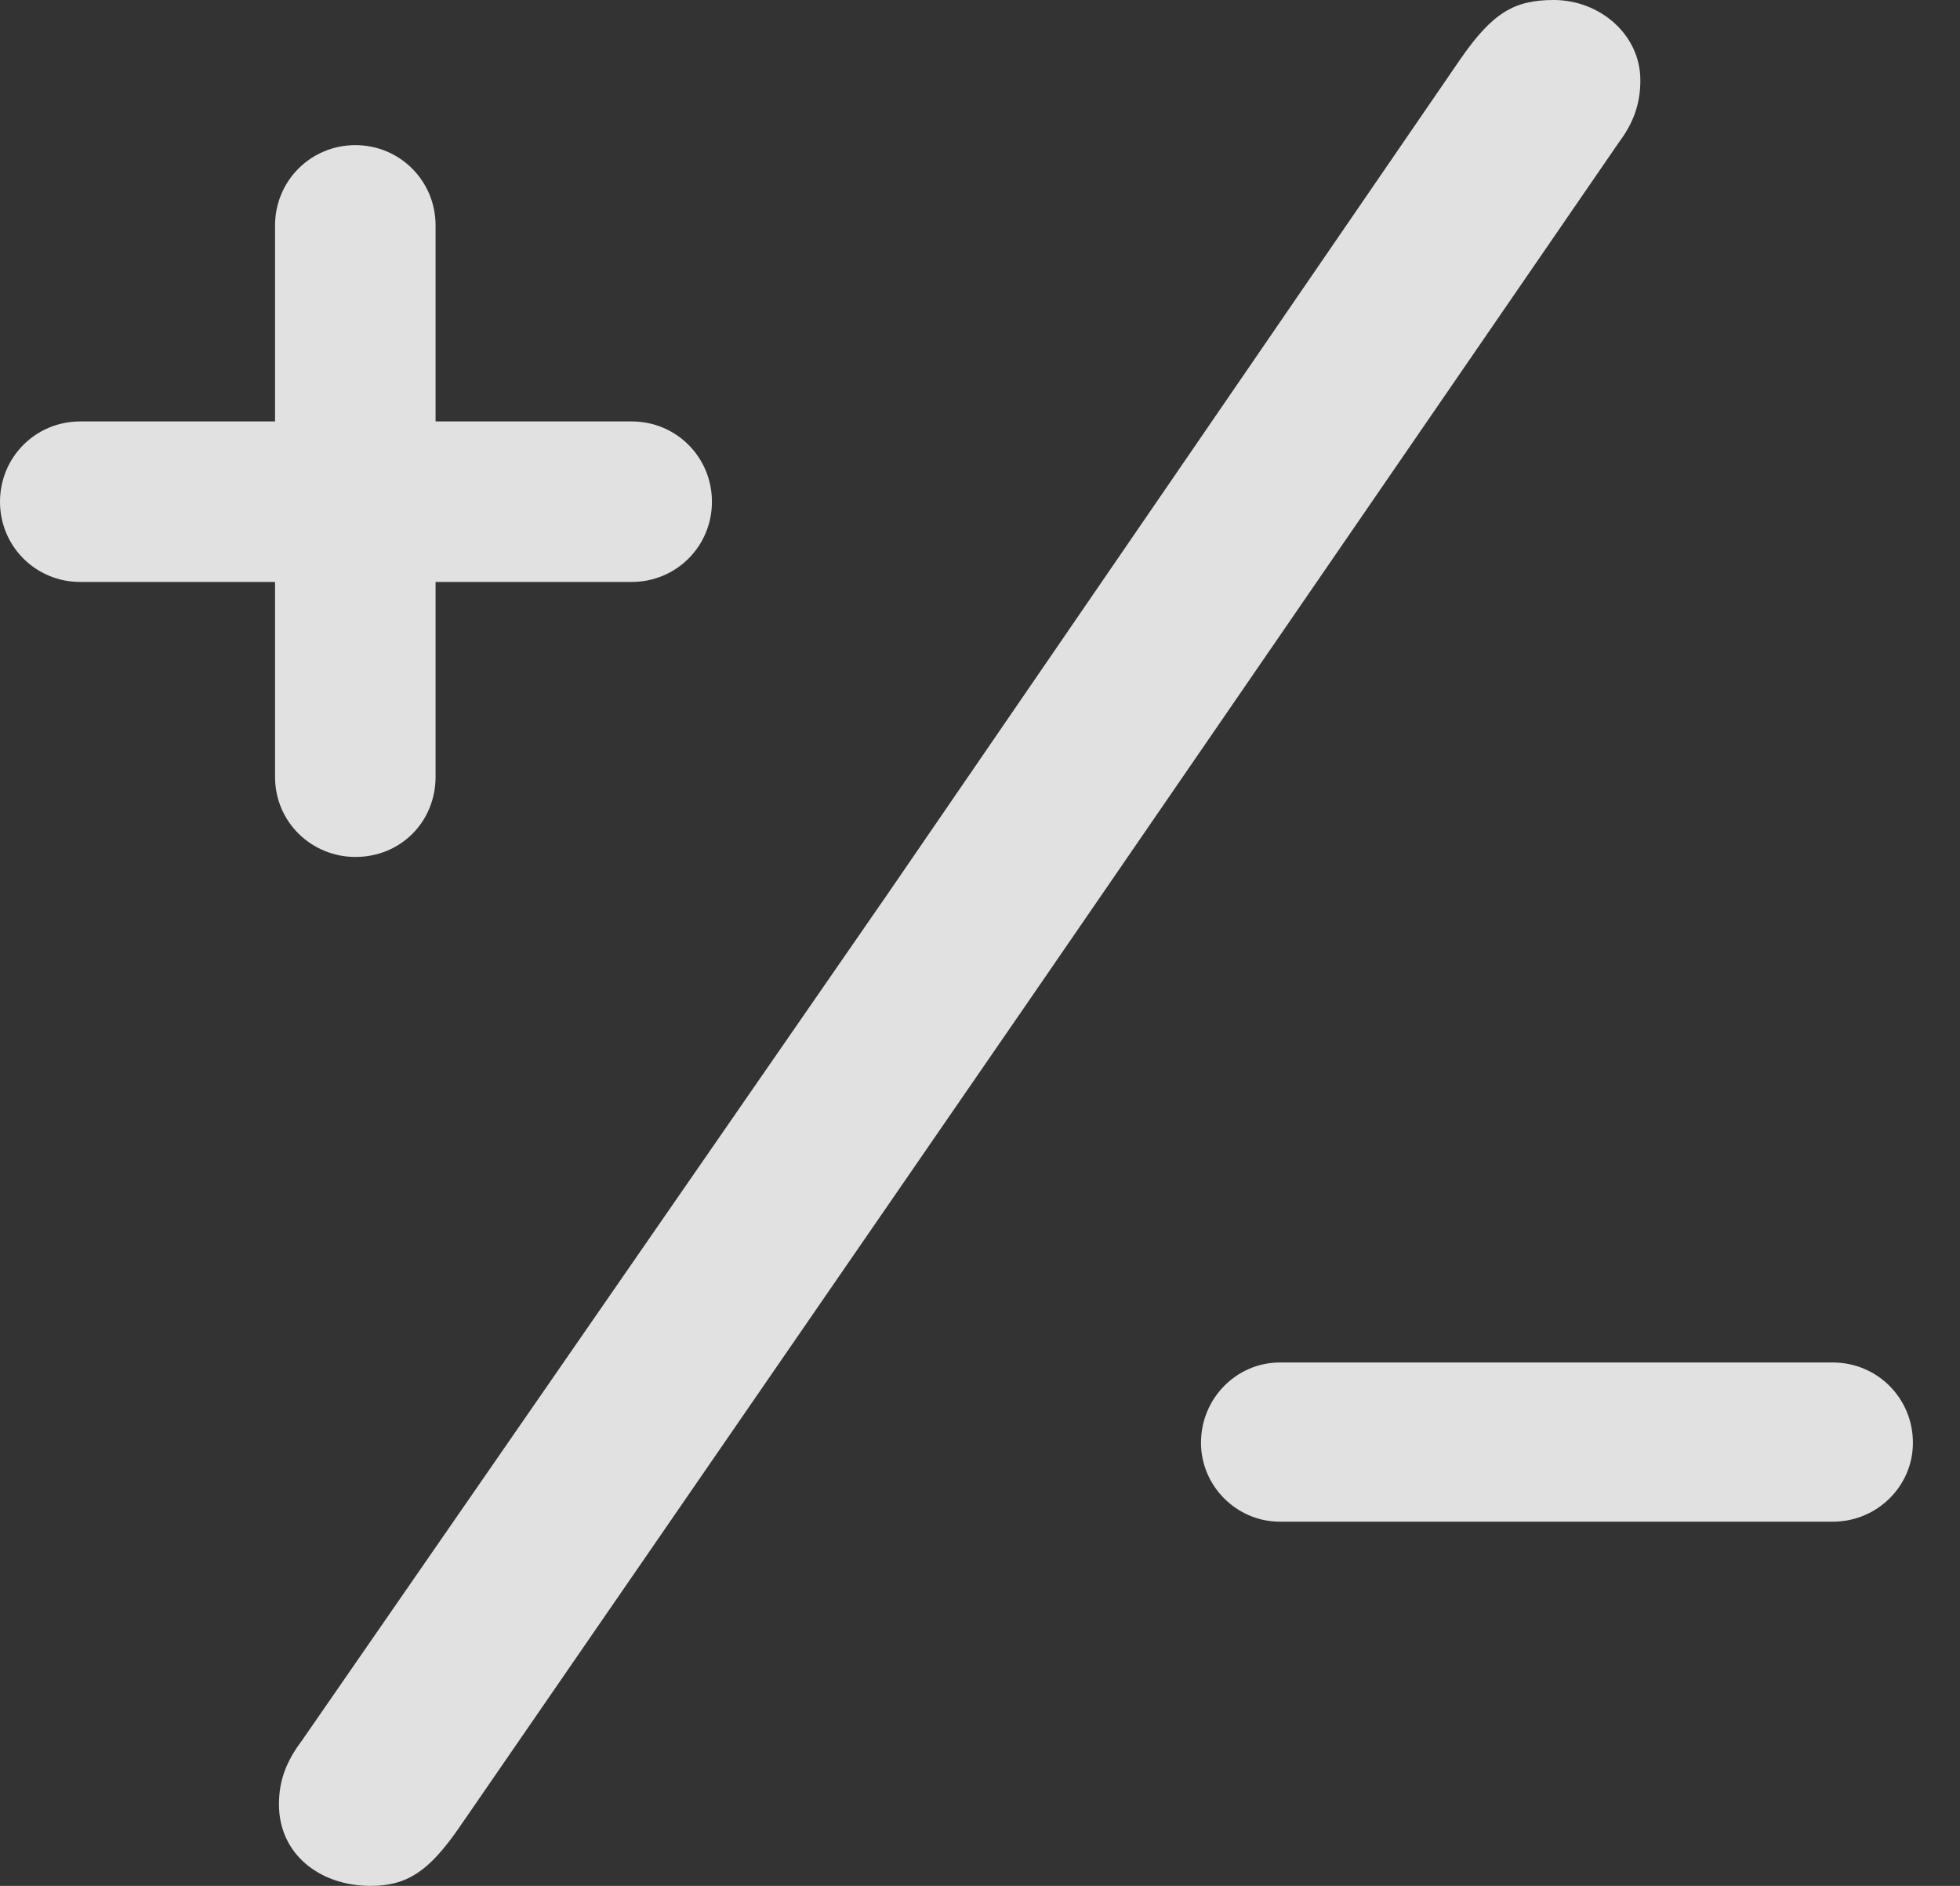 <?xml version="1.0" encoding="UTF-8"?>
<!--Generator: Apple Native CoreSVG 326-->
<!DOCTYPE svg
PUBLIC "-//W3C//DTD SVG 1.1//EN"
       "http://www.w3.org/Graphics/SVG/1.1/DTD/svg11.dtd">
<svg version="1.1" xmlns="http://www.w3.org/2000/svg" xmlns:xlink="http://www.w3.org/1999/xlink" viewBox="0 0 15.029 14.463">
 <rect x="0" y="0" width="15.029" height="14.463" fill="#333333" stroke="none"/>
 <g>
  <rect height="14.463" opacity="0" width="15.029" x="0" y="0"/>
  <path d="M0 3.848C0 4.189 0.273 4.463 0.615 4.463L2.109 4.463L2.109 5.957C2.109 6.309 2.393 6.572 2.725 6.572C3.076 6.572 3.34 6.299 3.34 5.957L3.34 4.463L4.844 4.463C5.186 4.463 5.459 4.189 5.459 3.848C5.459 3.506 5.186 3.232 4.844 3.232L3.34 3.232L3.34 1.729C3.34 1.387 3.066 1.113 2.725 1.113C2.383 1.113 2.109 1.387 2.109 1.729L2.109 3.232L0.615 3.232C0.273 3.232 0 3.506 0 3.848ZM7.949 7.588L12.412 1.094C12.529 0.938 12.578 0.791 12.578 0.615C12.578 0.264 12.266 0 11.914 0C11.611 0 11.445 0.098 11.201 0.449L6.807 6.855L2.314 13.35C2.197 13.506 2.139 13.652 2.139 13.838C2.139 14.219 2.451 14.463 2.842 14.463C3.125 14.463 3.291 14.346 3.516 14.023ZM9.209 11.065C9.209 11.396 9.482 11.67 9.814 11.67L14.053 11.67C14.395 11.67 14.668 11.396 14.668 11.065C14.668 10.723 14.395 10.449 14.053 10.449L9.814 10.449C9.482 10.449 9.209 10.723 9.209 11.065Z" fill="white" fill-opacity="0.85"/>
 </g>
</svg>
